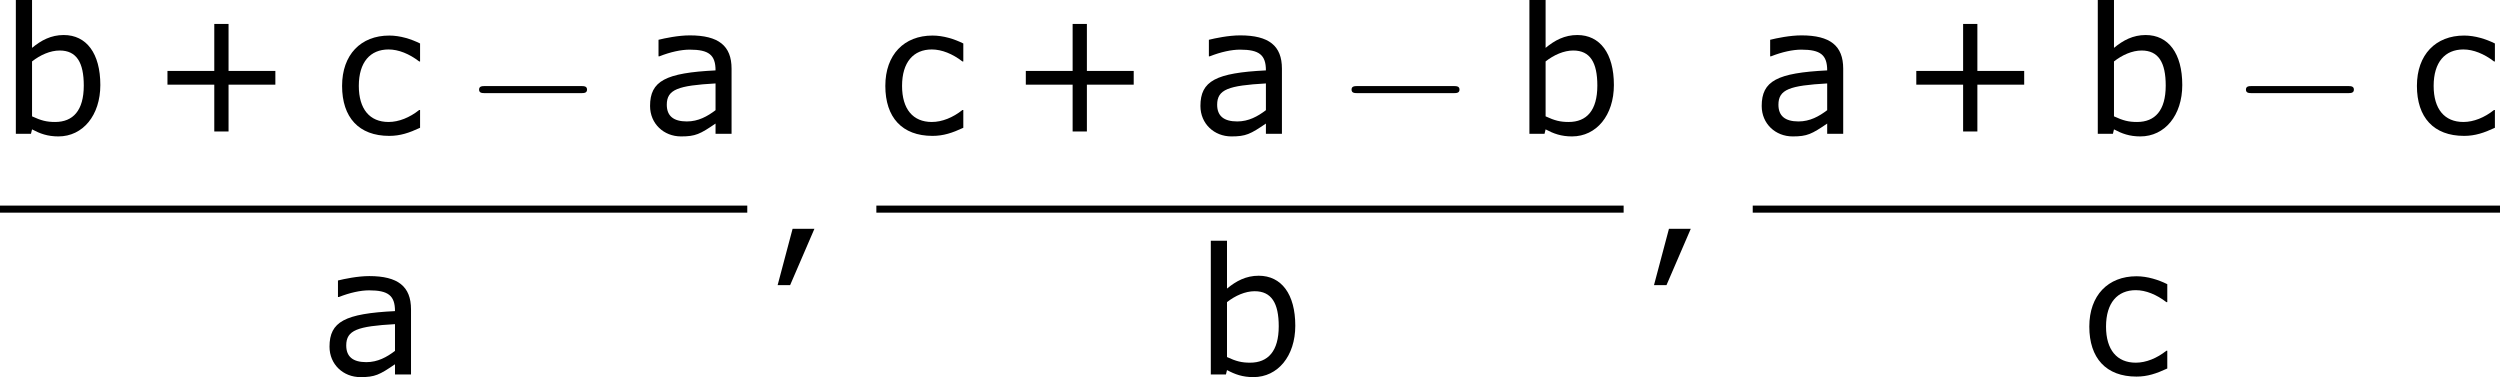 <?xml version='1.0' encoding='UTF-8'?>
<!-- Generated by CodeCogs with dvisvgm 3.2.2 -->
<svg version='1.1' xmlns='http://www.w3.org/2000/svg' xmlns:xlink='http://www.w3.org/1999/xlink' width='191.161pt' height='28.837pt' viewBox='-.244 -.228 191.161 28.837'>
<defs>
<path id='g0-0' d='M7.878-2.75C8.082-2.75 8.297-2.75 8.297-2.989S8.082-3.228 7.878-3.228H1.411C1.207-3.228 .992-3.228 .992-2.989S1.207-2.75 1.411-2.75H7.878Z'/>
<path id='g2-43' d='M8.528-3.323V-4.252H5.36V-7.432H4.395V-4.252H1.227V-3.323H4.395V-.155H5.36V-3.323H8.528Z'/>
<path id='g2-44' d='M3.347-1.656H1.87L.858 2.156H1.703L3.347-1.656Z'/>
<path id='g2-97' d='M6.122 0V-4.407C6.122-5.955 5.241-6.658 3.299-6.658C2.513-6.658 1.608-6.467 1.179-6.36V-5.241H1.239C1.989-5.538 2.716-5.693 3.287-5.693C4.586-5.693 5.038-5.336 5.038-4.288C1.644-4.121 .607-3.573 .607-1.882C.607-.679 1.536 .179 2.704 .179C3.68 .179 3.99 .024 5.038-.691V0H6.122ZM5.038-1.596C4.49-1.179 3.871-.834 3.097-.834C2.18-.834 1.739-1.215 1.739-1.965C1.739-3.001 2.501-3.263 5.038-3.406V-1.596Z'/>
<path id='g2-98' d='M6.789-3.299C6.789-5.443 5.848-6.682 4.312-6.682C3.454-6.682 2.787-6.324 2.168-5.812V-9.052H1.072V0H2.096L2.168-.298C2.704-.012 3.216 .179 3.954 .179C5.61 .179 6.789-1.251 6.789-3.299ZM5.669-3.263C5.669-1.572 4.943-.798 3.728-.798C3.156-.798 2.787-.893 2.168-1.179V-4.895C2.728-5.336 3.406-5.634 4.038-5.634C5.181-5.634 5.669-4.824 5.669-3.263Z'/>
<path id='g2-99' d='M5.884-.405V-1.608H5.824C5.181-1.096 4.443-.798 3.752-.798C2.477-.798 1.739-1.667 1.739-3.24C1.739-4.848 2.513-5.705 3.752-5.705C4.431-5.705 5.157-5.407 5.824-4.895H5.884V-6.11C5.288-6.408 4.538-6.646 3.799-6.646C1.882-6.646 .607-5.36 .607-3.24C.607-1.108 1.739 .143 3.799 .143C4.538 .143 5.145-.06 5.884-.405Z'/>
</defs>
<g id='page1' transform='matrix(1.13 0 0 1.13 -65.342 -61.126)'>
<use x='57.609' y='62.944' xlink:href='#g2-98'/>
<use x='67.714' y='62.944' xlink:href='#g2-43'/>
<use x='80.15' y='62.944' xlink:href='#g2-99'/>
<use x='89.035' y='62.944' xlink:href='#g0-0'/>
<use x='100.99' y='62.944' xlink:href='#g2-97'/>
<rect x='57.609' y='67.804' height='.478' width='50.566'/>
<use x='79.299' y='79.232' xlink:href='#g2-97'/>
<use x='109.371' y='71.032' xlink:href='#g2-44'/>
<use x='116.91' y='62.944' xlink:href='#g2-99'/>
<use x='125.796' y='62.944' xlink:href='#g2-43'/>
<use x='138.232' y='62.944' xlink:href='#g2-97'/>
<use x='148.073' y='62.944' xlink:href='#g0-0'/>
<use x='160.028' y='62.944' xlink:href='#g2-98'/>
<rect x='116.91' y='67.804' height='.478' width='50.566'/>
<use x='138.469' y='79.232' xlink:href='#g2-98'/>
<use x='168.672' y='71.032' xlink:href='#g2-44'/>
<use x='176.212' y='62.944' xlink:href='#g2-97'/>
<use x='186.053' y='62.944' xlink:href='#g2-43'/>
<use x='198.489' y='62.944' xlink:href='#g2-98'/>
<use x='208.594' y='62.944' xlink:href='#g0-0'/>
<use x='220.549' y='62.944' xlink:href='#g2-99'/>
<rect x='176.212' y='67.804' height='.478' width='50.566'/>
<use x='198.38' y='79.232' xlink:href='#g2-99'/>
</g>
</svg>